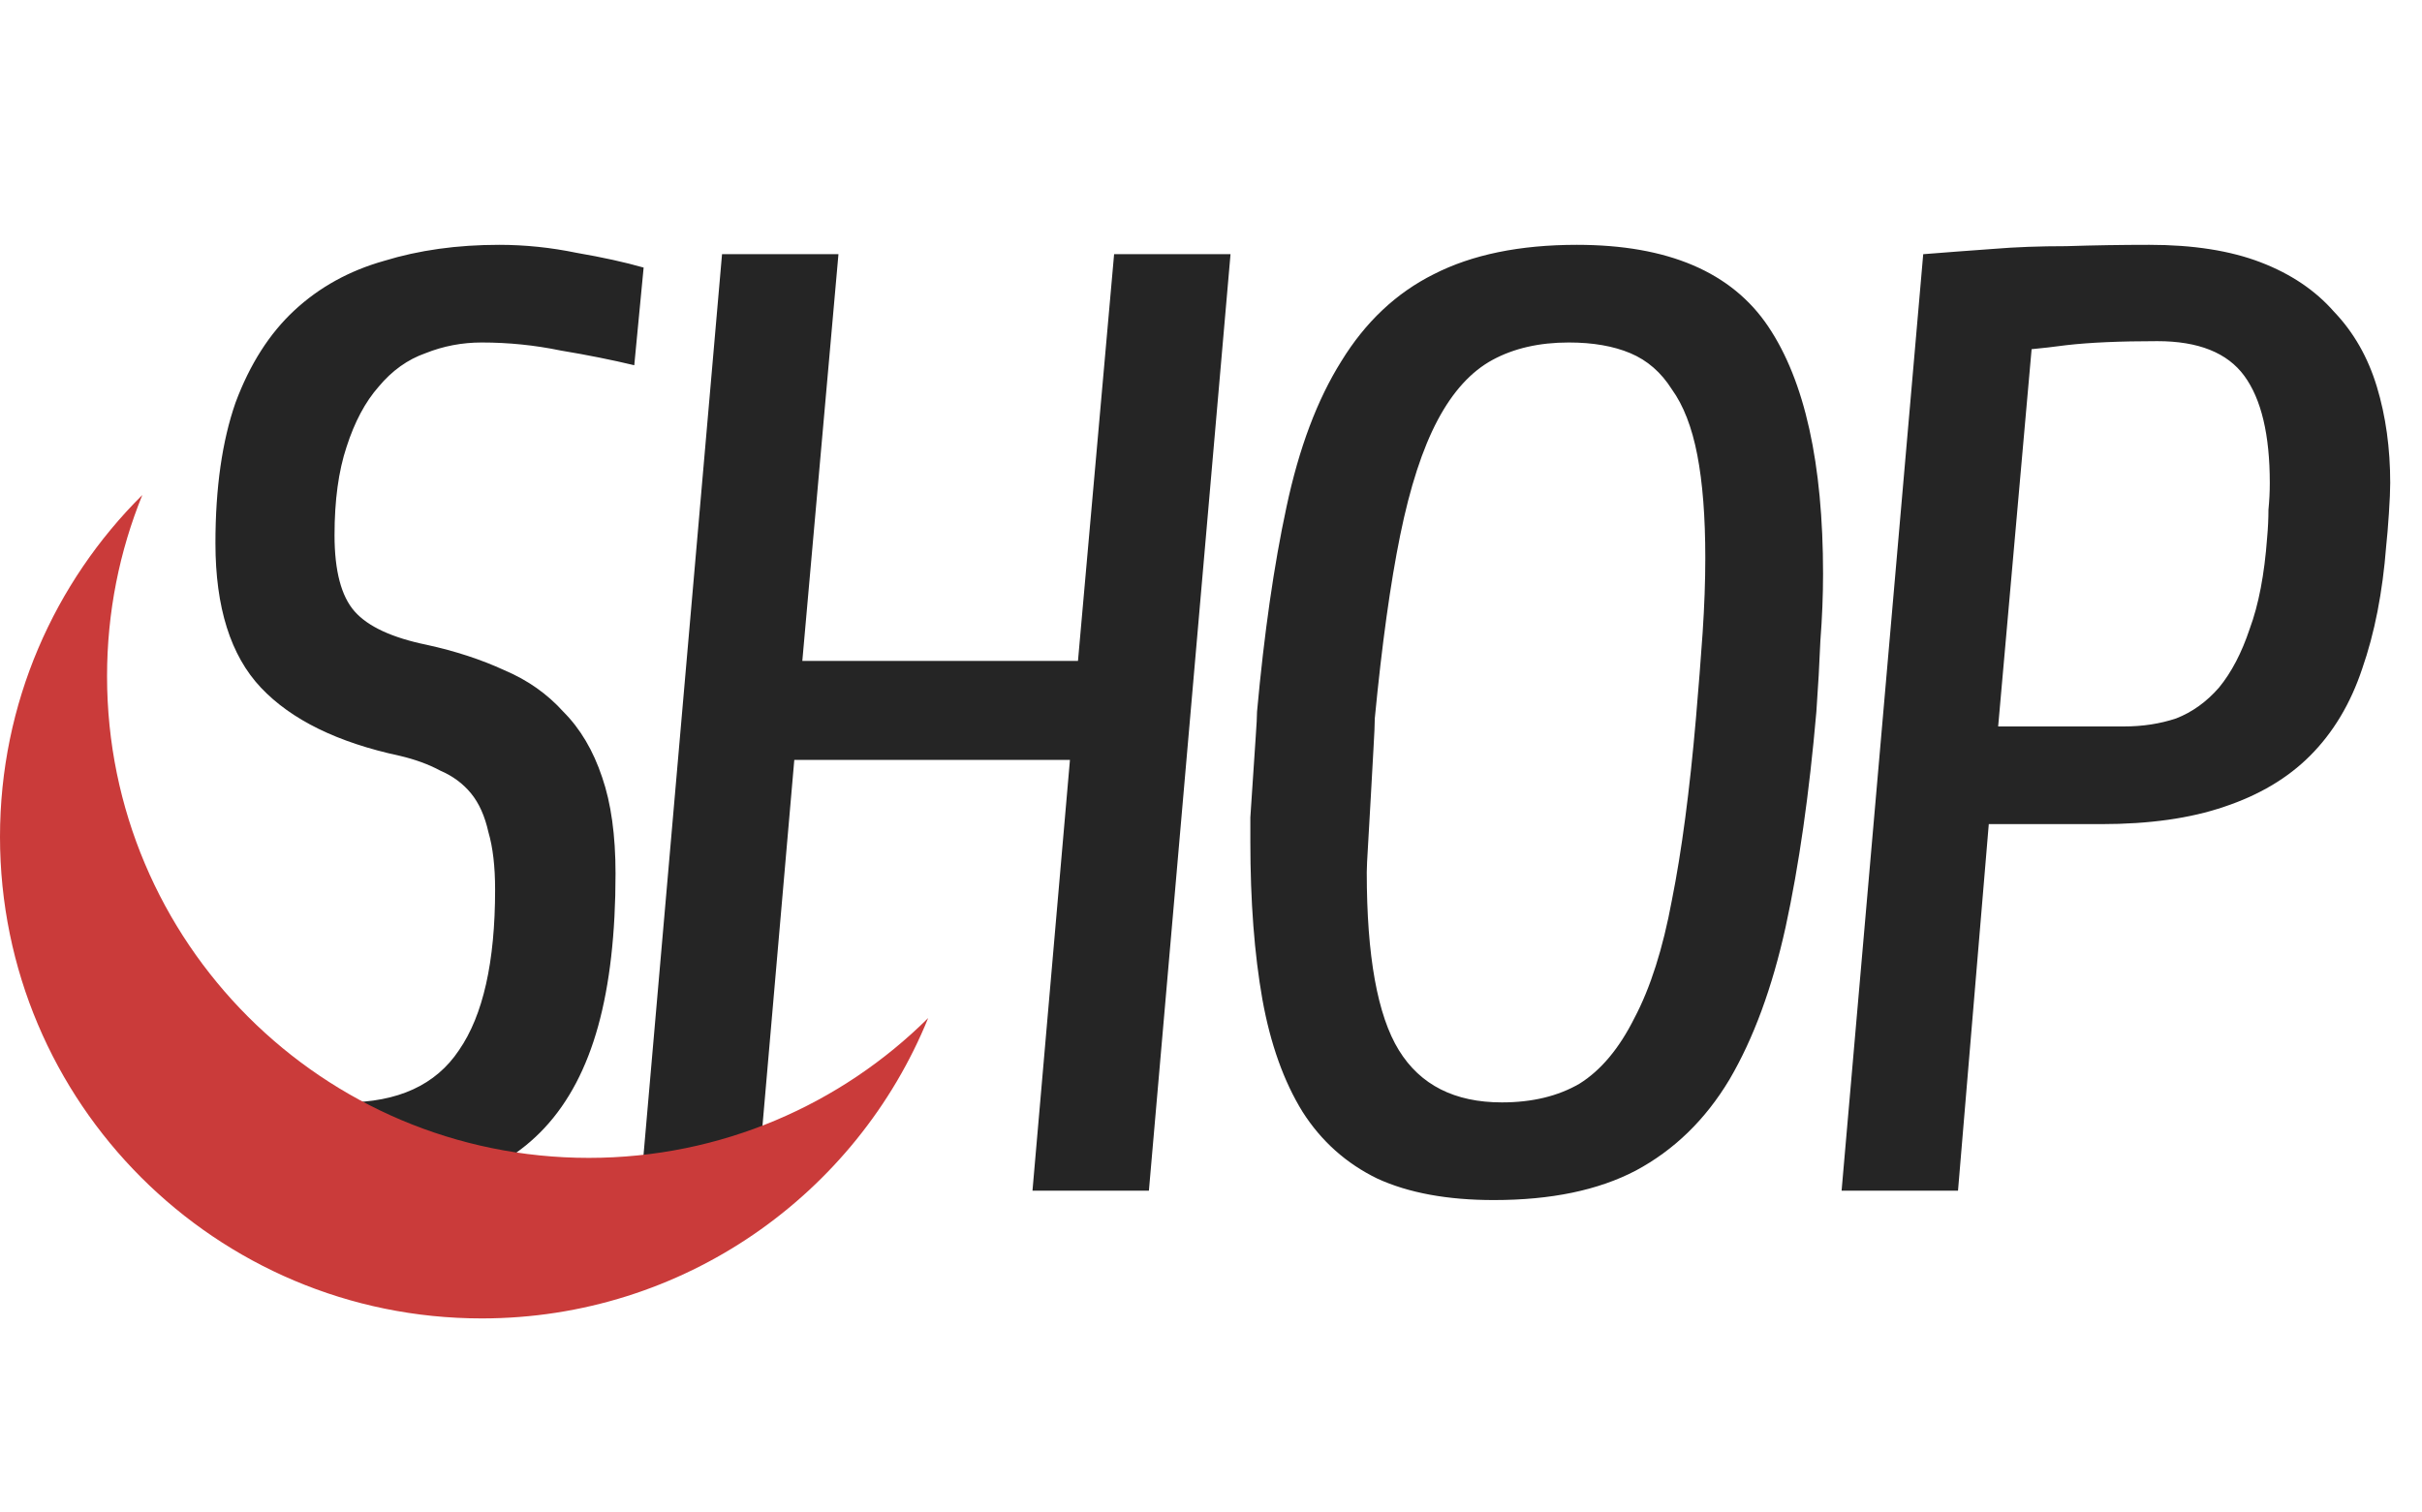 <svg width="181" height="113" viewBox="0 0 181 113" fill="none" xmlns="http://www.w3.org/2000/svg">
<path d="M46 65.3C46 69.767 45.567 73.567 44.7 76.7C43.833 79.833 42.5 82.367 40.7 84.3C38.967 86.167 36.733 87.533 34 88.4C31.333 89.267 28.167 89.7 24.5 89.7C22.5 89.7 20.467 89.533 18.4 89.2C16.333 88.933 14.433 88.567 12.7 88.1L13.4 80.7C14.933 81.1 16.7 81.5 18.7 81.9C20.7 82.233 23.067 82.4 25.8 82.4C29.733 82.4 32.567 81.1 34.3 78.5C36.1 75.9 37 71.9 37 66.5C37 64.767 36.833 63.333 36.5 62.2C36.233 61 35.8 60.033 35.2 59.3C34.6 58.567 33.833 58 32.9 57.6C32.033 57.133 31.033 56.767 29.9 56.5C25.233 55.5 21.767 53.8 19.5 51.4C17.233 49 16.1 45.4 16.1 40.6C16.1 36.467 16.6 32.967 17.6 30.1C18.667 27.233 20.133 24.933 22 23.2C23.867 21.467 26.1 20.233 28.7 19.5C31.3 18.7 34.167 18.3 37.3 18.3C39.233 18.3 41.167 18.5 43.1 18.9C45.033 19.233 46.7 19.6 48.1 20L47.4 27.3C45.733 26.9 43.9 26.533 41.9 26.2C39.967 25.8 38 25.6 36 25.6C34.533 25.6 33.133 25.867 31.8 26.4C30.467 26.867 29.3 27.7 28.3 28.9C27.3 30.033 26.5 31.533 25.9 33.4C25.3 35.2 25 37.4 25 40C25 42.667 25.5 44.567 26.5 45.7C27.5 46.833 29.3 47.667 31.9 48.2C34.033 48.667 35.967 49.3 37.7 50.1C39.433 50.833 40.9 51.867 42.1 53.2C43.367 54.467 44.333 56.1 45 58.1C45.667 60.033 46 62.433 46 65.3ZM77.159 89L79.959 56.8H59.359L56.559 89H47.859L53.959 19H62.659L59.959 49.4H80.559L83.259 19H91.959L85.859 89H77.159ZM126.74 53.7C126.94 51.367 127.107 49.233 127.24 47.3C127.373 45.3 127.44 43.433 127.44 41.7C127.44 38.633 127.24 36.067 126.84 34C126.44 31.933 125.807 30.3 124.94 29.1C124.14 27.833 123.107 26.933 121.84 26.4C120.573 25.867 119.04 25.6 117.24 25.6C115.04 25.6 113.14 26.033 111.54 26.9C109.94 27.767 108.573 29.267 107.44 31.4C106.307 33.533 105.373 36.4 104.64 40C103.907 43.6 103.273 48.167 102.74 53.7C102.74 54.1 102.707 54.867 102.64 56C102.573 57.133 102.507 58.333 102.44 59.6C102.373 60.867 102.307 62.033 102.24 63.1C102.173 64.167 102.14 64.867 102.14 65.2C102.14 71.467 102.94 75.9 104.54 78.5C106.14 81.1 108.707 82.4 112.24 82.4C114.507 82.4 116.44 81.933 118.04 81C119.64 80 121.007 78.367 122.14 76.1C123.34 73.833 124.273 70.9 124.94 67.3C125.673 63.633 126.273 59.1 126.74 53.7ZM135.74 53.2C135.207 59.333 134.44 64.7 133.44 69.3C132.44 73.833 131.04 77.633 129.24 80.7C127.44 83.7 125.107 85.967 122.24 87.5C119.44 88.967 115.907 89.7 111.64 89.7C108.173 89.7 105.273 89.167 102.94 88.1C100.607 86.967 98.74 85.3 97.34 83.1C95.94 80.833 94.94 78.033 94.34 74.7C93.74 71.3 93.44 67.367 93.44 62.9C93.44 62.567 93.44 61.967 93.44 61.1C93.507 60.167 93.573 59.167 93.64 58.1C93.707 57.033 93.773 56.033 93.84 55.1C93.906 54.167 93.94 53.533 93.94 53.2C94.473 47.333 95.207 42.233 96.14 37.9C97.073 33.5 98.44 29.867 100.24 27C102.04 24.067 104.34 21.9 107.14 20.5C110.007 19.033 113.573 18.3 117.84 18.3C124.64 18.3 129.407 20.333 132.14 24.4C134.873 28.467 136.24 34.633 136.24 42.9C136.24 44.5 136.173 46.167 136.04 47.9C135.973 49.567 135.873 51.333 135.74 53.2ZM169.425 40.2C169.492 39.467 169.525 38.767 169.525 38.1C169.592 37.433 169.625 36.767 169.625 36.1C169.625 32.5 168.992 29.833 167.725 28.1C166.458 26.367 164.292 25.5 161.225 25.5C158.425 25.5 156.158 25.6 154.425 25.8C153.425 25.933 152.558 26.033 151.825 26.1L149.325 54.3H158.725C160.125 54.3 161.425 54.1 162.625 53.7C163.825 53.233 164.892 52.467 165.825 51.4C166.758 50.267 167.525 48.8 168.125 47C168.792 45.2 169.225 42.933 169.425 40.2ZM178.625 36.1C178.625 36.633 178.592 37.4 178.525 38.4C178.458 39.4 178.392 40.2 178.325 40.8C178.058 44.267 177.458 47.333 176.525 50C175.658 52.6 174.358 54.767 172.625 56.5C170.958 58.167 168.825 59.433 166.225 60.3C163.692 61.167 160.625 61.6 157.025 61.6H148.625L146.325 89H137.625L143.725 19C145.392 18.867 147.158 18.733 149.025 18.6C150.625 18.467 152.425 18.4 154.425 18.4C156.492 18.333 158.558 18.3 160.625 18.3C163.892 18.3 166.658 18.733 168.925 19.6C171.192 20.467 173.025 21.7 174.425 23.3C175.892 24.833 176.958 26.7 177.625 28.9C178.292 31.1 178.625 33.5 178.625 36.1Z" fill="#252525"/>
<path fill-rule="evenodd" clip-rule="evenodd" d="M69.364 76.095C62.857 82.556 53.895 86.547 44 86.547C24.118 86.547 8 70.43 8 50.547C8 45.755 8.936 41.182 10.636 37C4.067 43.522 0 52.56 0 62.547C0 82.43 16.118 98.547 36 98.547C51.09 98.547 64.012 89.263 69.364 76.095Z" fill="#CA3B3A"/>
</svg>
